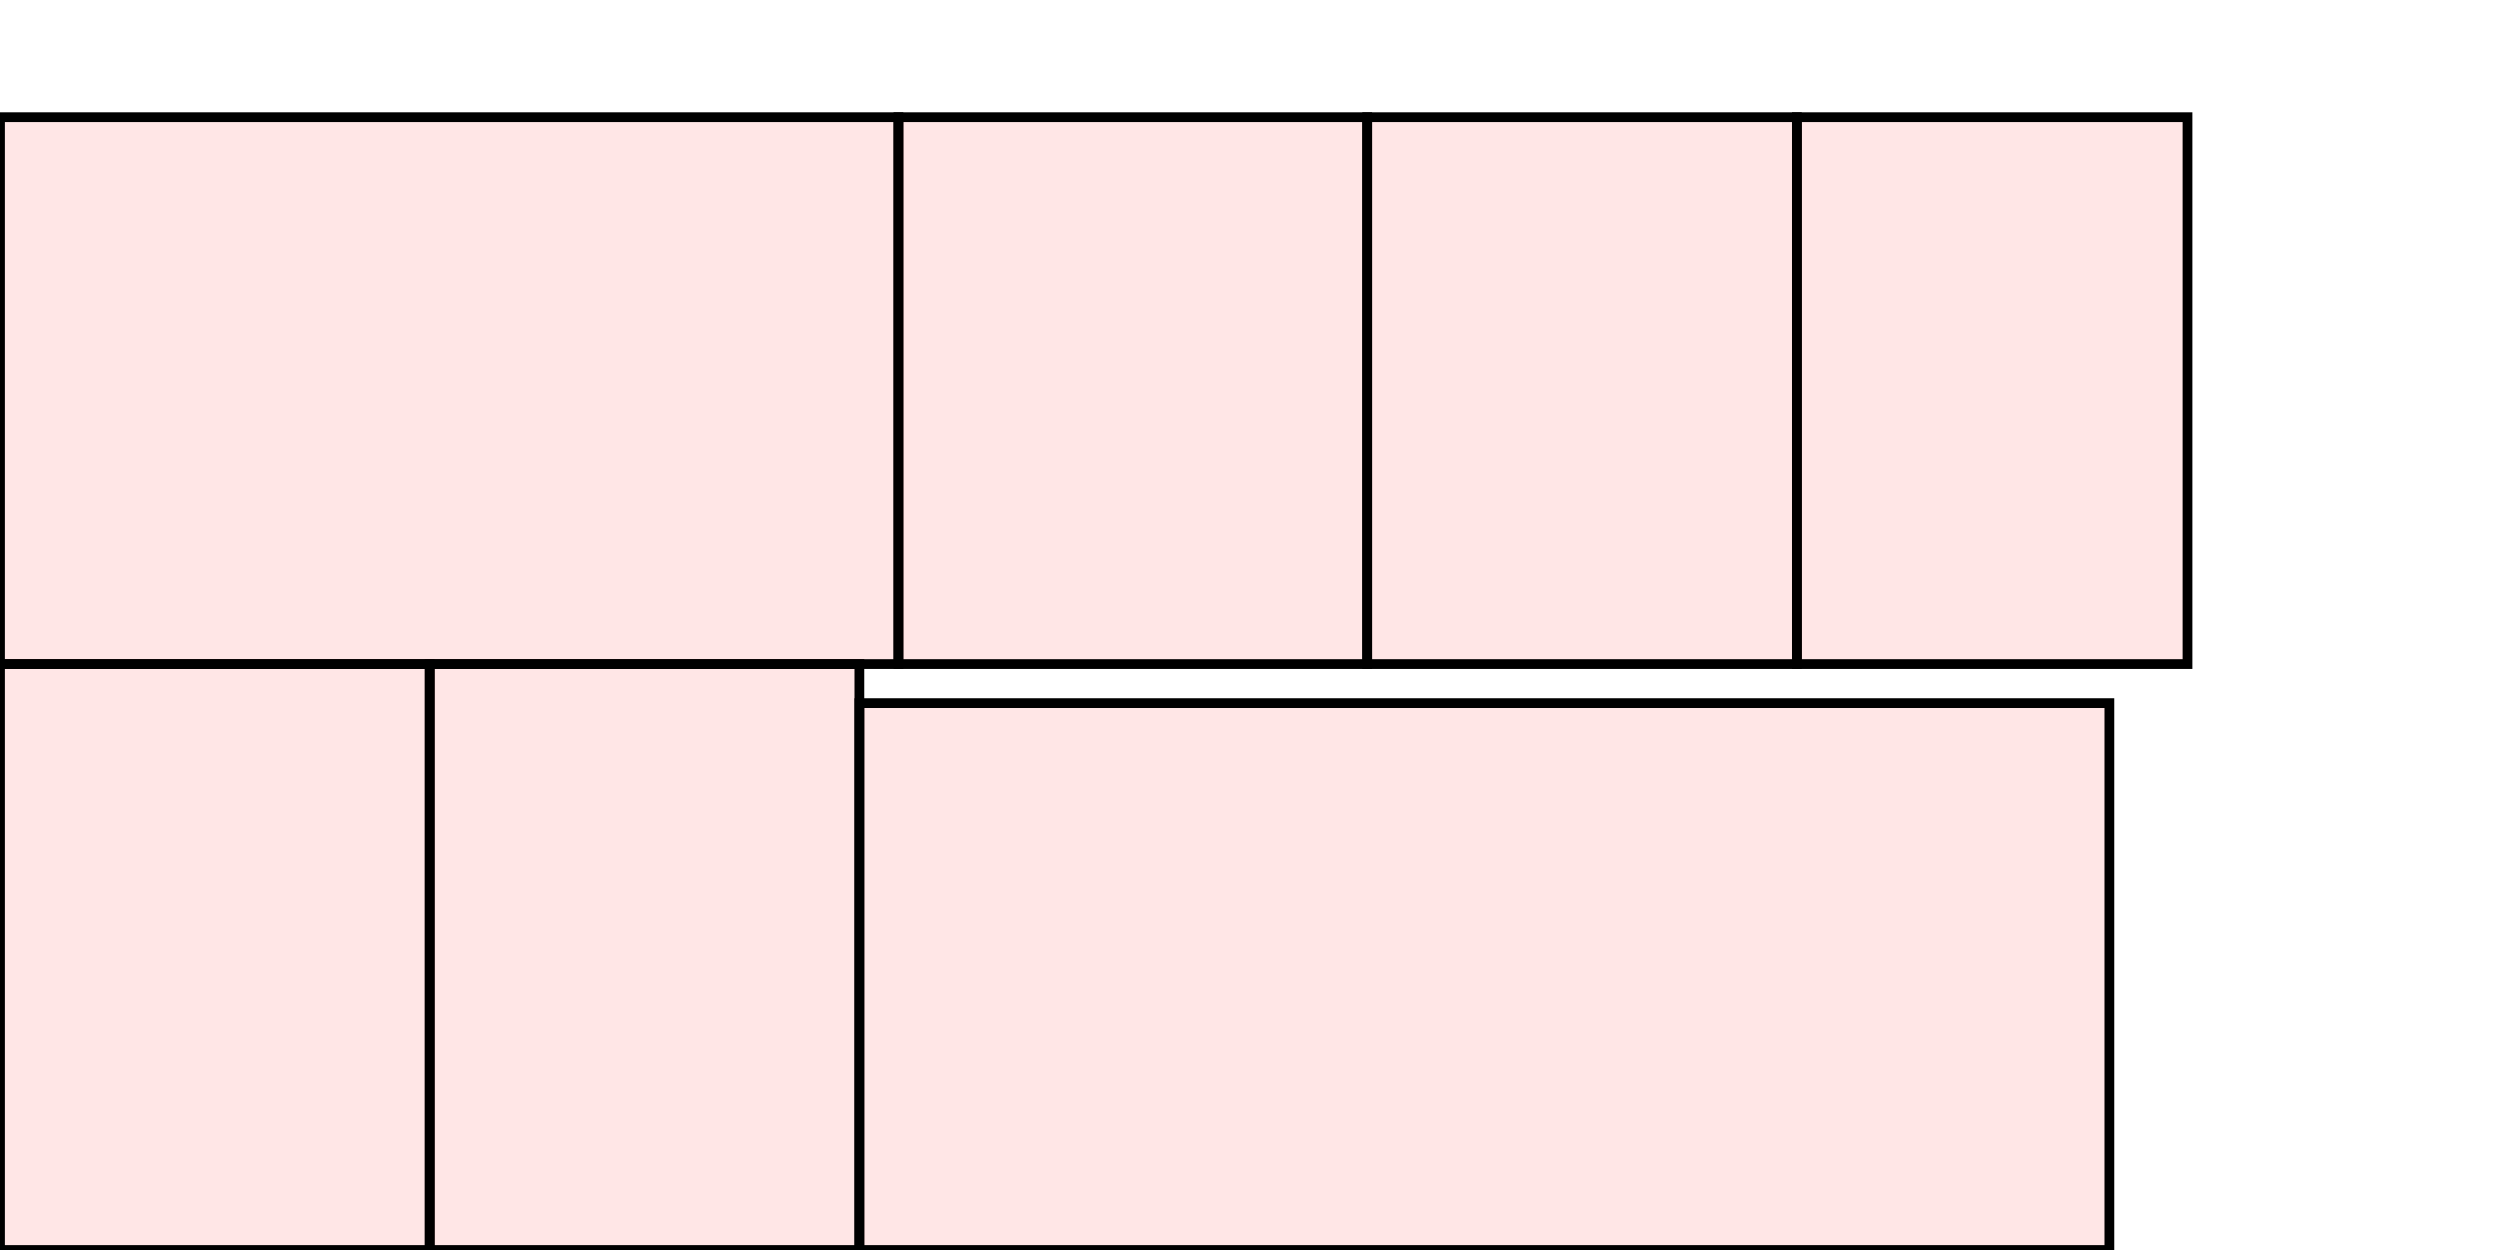 <?xml version="1.0" encoding="UTF-8"?>
<svg xmlns="http://www.w3.org/2000/svg" xmlns:xlink="http://www.w3.org/1999/xlink"
     width="256" height="128" viewBox="0 0 256 128">
<defs>
</defs>
<rect x="0" y="68" width="44" height="60" stroke="black" fill="red" fill-opacity="0.1" id="0">
<title>sprite_767</title>
</rect>
<rect x="44" y="68" width="44" height="60" stroke="black" fill="red" fill-opacity="0.1" id="1">
<title>sprite_768</title>
</rect>
<rect x="88" y="72" width="128" height="56" stroke="black" fill="red" fill-opacity="0.1" id="2">
<title>sprite_769</title>
</rect>
<rect x="0" y="12" width="92" height="56" stroke="black" fill="red" fill-opacity="0.1" id="3">
<title>sprite_770</title>
</rect>
<rect x="92" y="12" width="48" height="56" stroke="black" fill="red" fill-opacity="0.1" id="4">
<title>sprite_771</title>
</rect>
<rect x="140" y="12" width="44" height="56" stroke="black" fill="red" fill-opacity="0.1" id="5">
<title>sprite_772</title>
</rect>
<rect x="184" y="12" width="40" height="56" stroke="black" fill="red" fill-opacity="0.1" id="6">
<title>sprite_773</title>
</rect>
</svg>